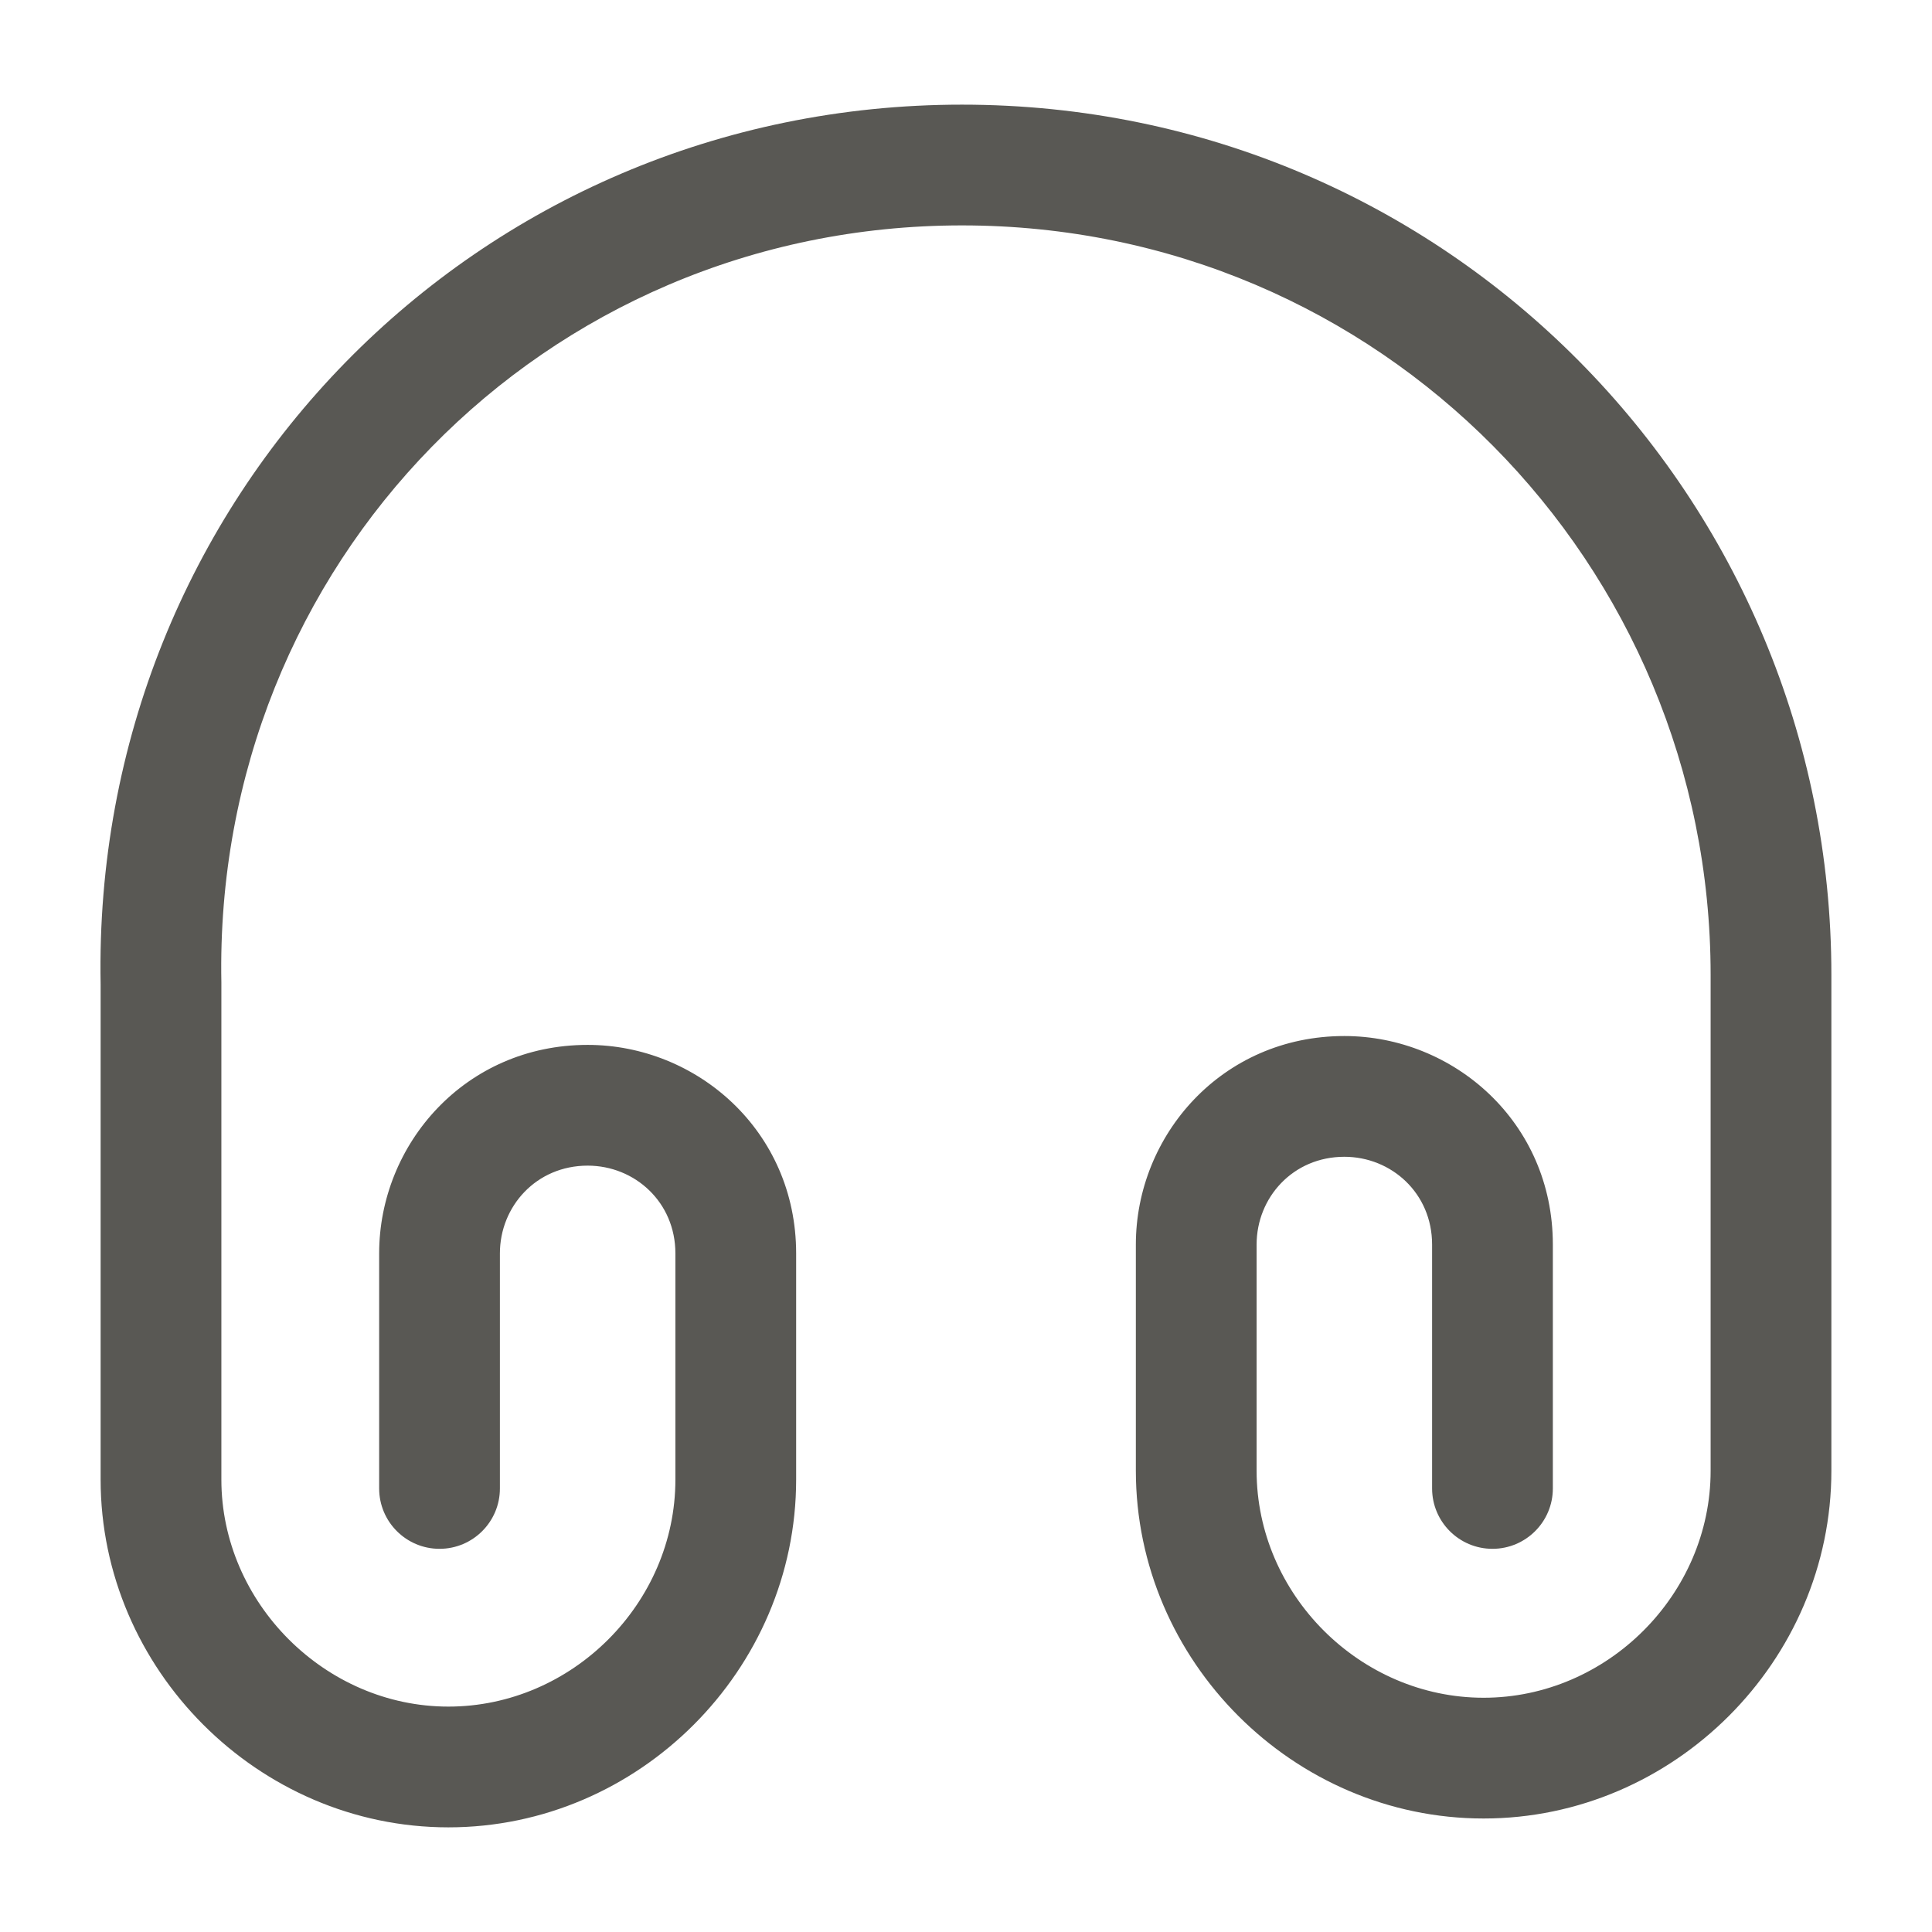 <svg width="24" height="24" viewBox="0 0 24 24" fill="none" xmlns="http://www.w3.org/2000/svg">
<path fill-rule="evenodd" clip-rule="evenodd" d="M11.95 2.8C6.752 2.8 2.648 7.003 2.75 12.205L2.75 12.22V18.38C2.75 19.907 4.036 21.2 5.57 21.2C7.106 21.2 8.39 19.916 8.39 18.38V15.57C8.39 14.933 7.885 14.48 7.3 14.48C6.663 14.48 6.21 14.985 6.21 15.57V18.49C6.21 18.904 5.874 19.24 5.46 19.24C5.046 19.24 4.71 18.904 4.71 18.49V15.57C4.71 14.215 5.777 12.98 7.3 12.98C8.655 12.98 9.89 14.047 9.89 15.57V18.38C9.89 20.744 7.934 22.7 5.57 22.7C3.204 22.7 1.25 20.733 1.25 18.38V12.227C1.136 6.193 5.91 1.3 11.95 1.3C17.991 1.3 22.75 6.192 22.75 12.11V18.27C22.75 20.634 20.794 22.59 18.43 22.59C16.066 22.59 14.11 20.634 14.11 18.27V15.46C14.11 14.105 15.177 12.87 16.7 12.87C18.055 12.87 19.29 13.937 19.29 15.46V18.49C19.29 18.904 18.954 19.24 18.54 19.24C18.126 19.24 17.79 18.904 17.79 18.49V15.46C17.79 14.823 17.285 14.37 16.7 14.37C16.063 14.37 15.61 14.875 15.61 15.46V18.27C15.61 19.806 16.894 21.09 18.43 21.09C19.966 21.09 21.25 19.806 21.25 18.27V12.11C21.25 7.008 17.149 2.8 11.95 2.8Z" fill="#595854"/>
</svg>
